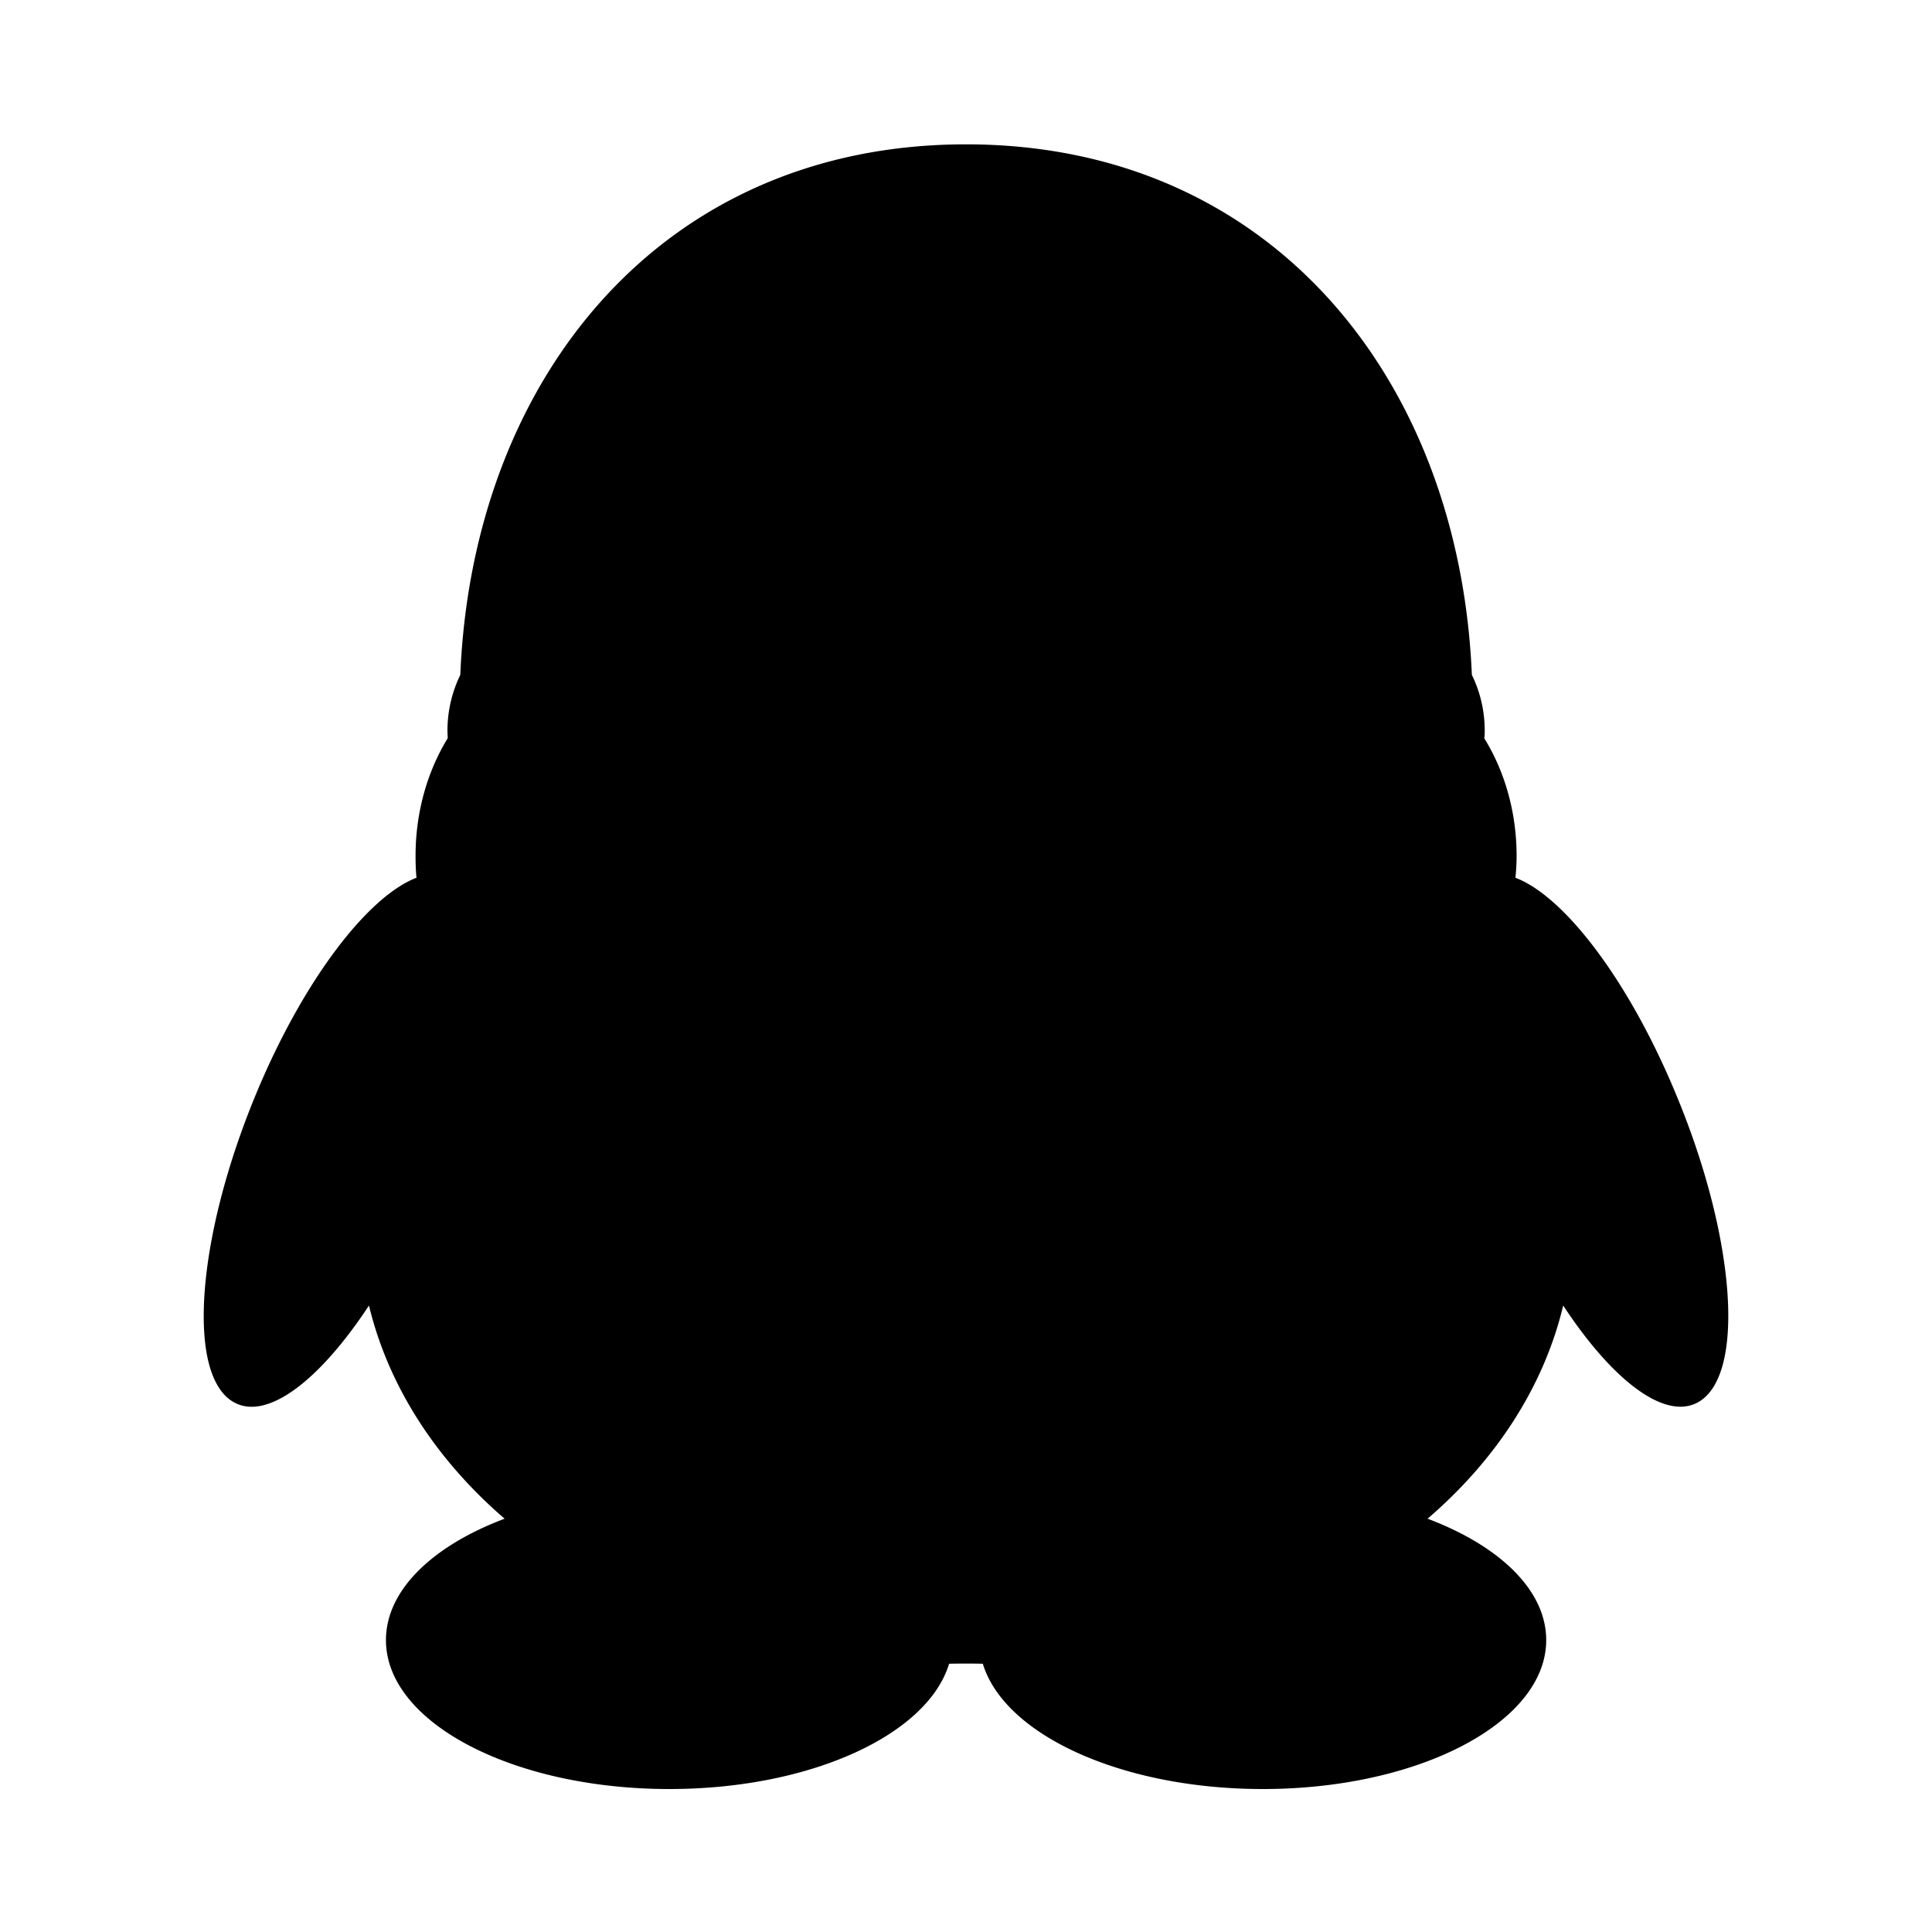 <?xml version="1.0" standalone="no"?><!DOCTYPE svg PUBLIC "-//W3C//DTD SVG 1.1//EN" "http://www.w3.org/Graphics/SVG/1.1/DTD/svg11.dtd"><svg t="1727688134168" class="icon" viewBox="0 0 1024 1024" version="1.1" xmlns="http://www.w3.org/2000/svg" p-id="8813" xmlns:xlink="http://www.w3.org/1999/xlink" width="16" height="16"><path d="M135.721 579.809c-31.867 76.749-37.1 149.965-11.433 163.584 17.633 9.492 45.363-12.032 71.27-51.446 10.342 42.936 35.64 81.736 71.885 112.998-38.067 14.351-62.879 37.821-62.879 64.343 0 43.658 67.256 78.935 150.211 78.935 74.803 0 136.832-28.708 148.265-66.406a426.307 426.307 0 0 1 17.879 0c11.438 37.699 73.59 66.406 148.393 66.406 82.944 0 150.211-35.395 150.211-78.935 0-26.522-24.812-49.992-62.884-64.348 36.25-31.13 61.665-70.057 71.885-112.993 25.907 39.409 53.514 60.815 71.153 51.451 25.661-13.619 20.552-86.963-11.438-163.589-25.047-60.329-59.11-104.724-85.018-114.58 0.369-3.768 0.609-7.782 0.609-11.551 0-23.235-6.318-44.882-17.152-62.397 0.246-1.336 0.246-2.796 0.246-4.137 0-10.701-2.555-20.797-6.81-29.435-6.569-156.774-106.424-281.206-268.073-281.206S250.419 200.934 243.968 357.714a67.569 67.569 0 0 0-6.81 29.435c0 1.331 0.123 2.796 0.123 4.132-10.701 17.516-17.029 39.045-17.029 62.397 0 3.891 0.123 7.66 0.486 11.556-25.784 9.851-59.965 54.246-85.018 114.575z" p-id="8814"></path></svg>